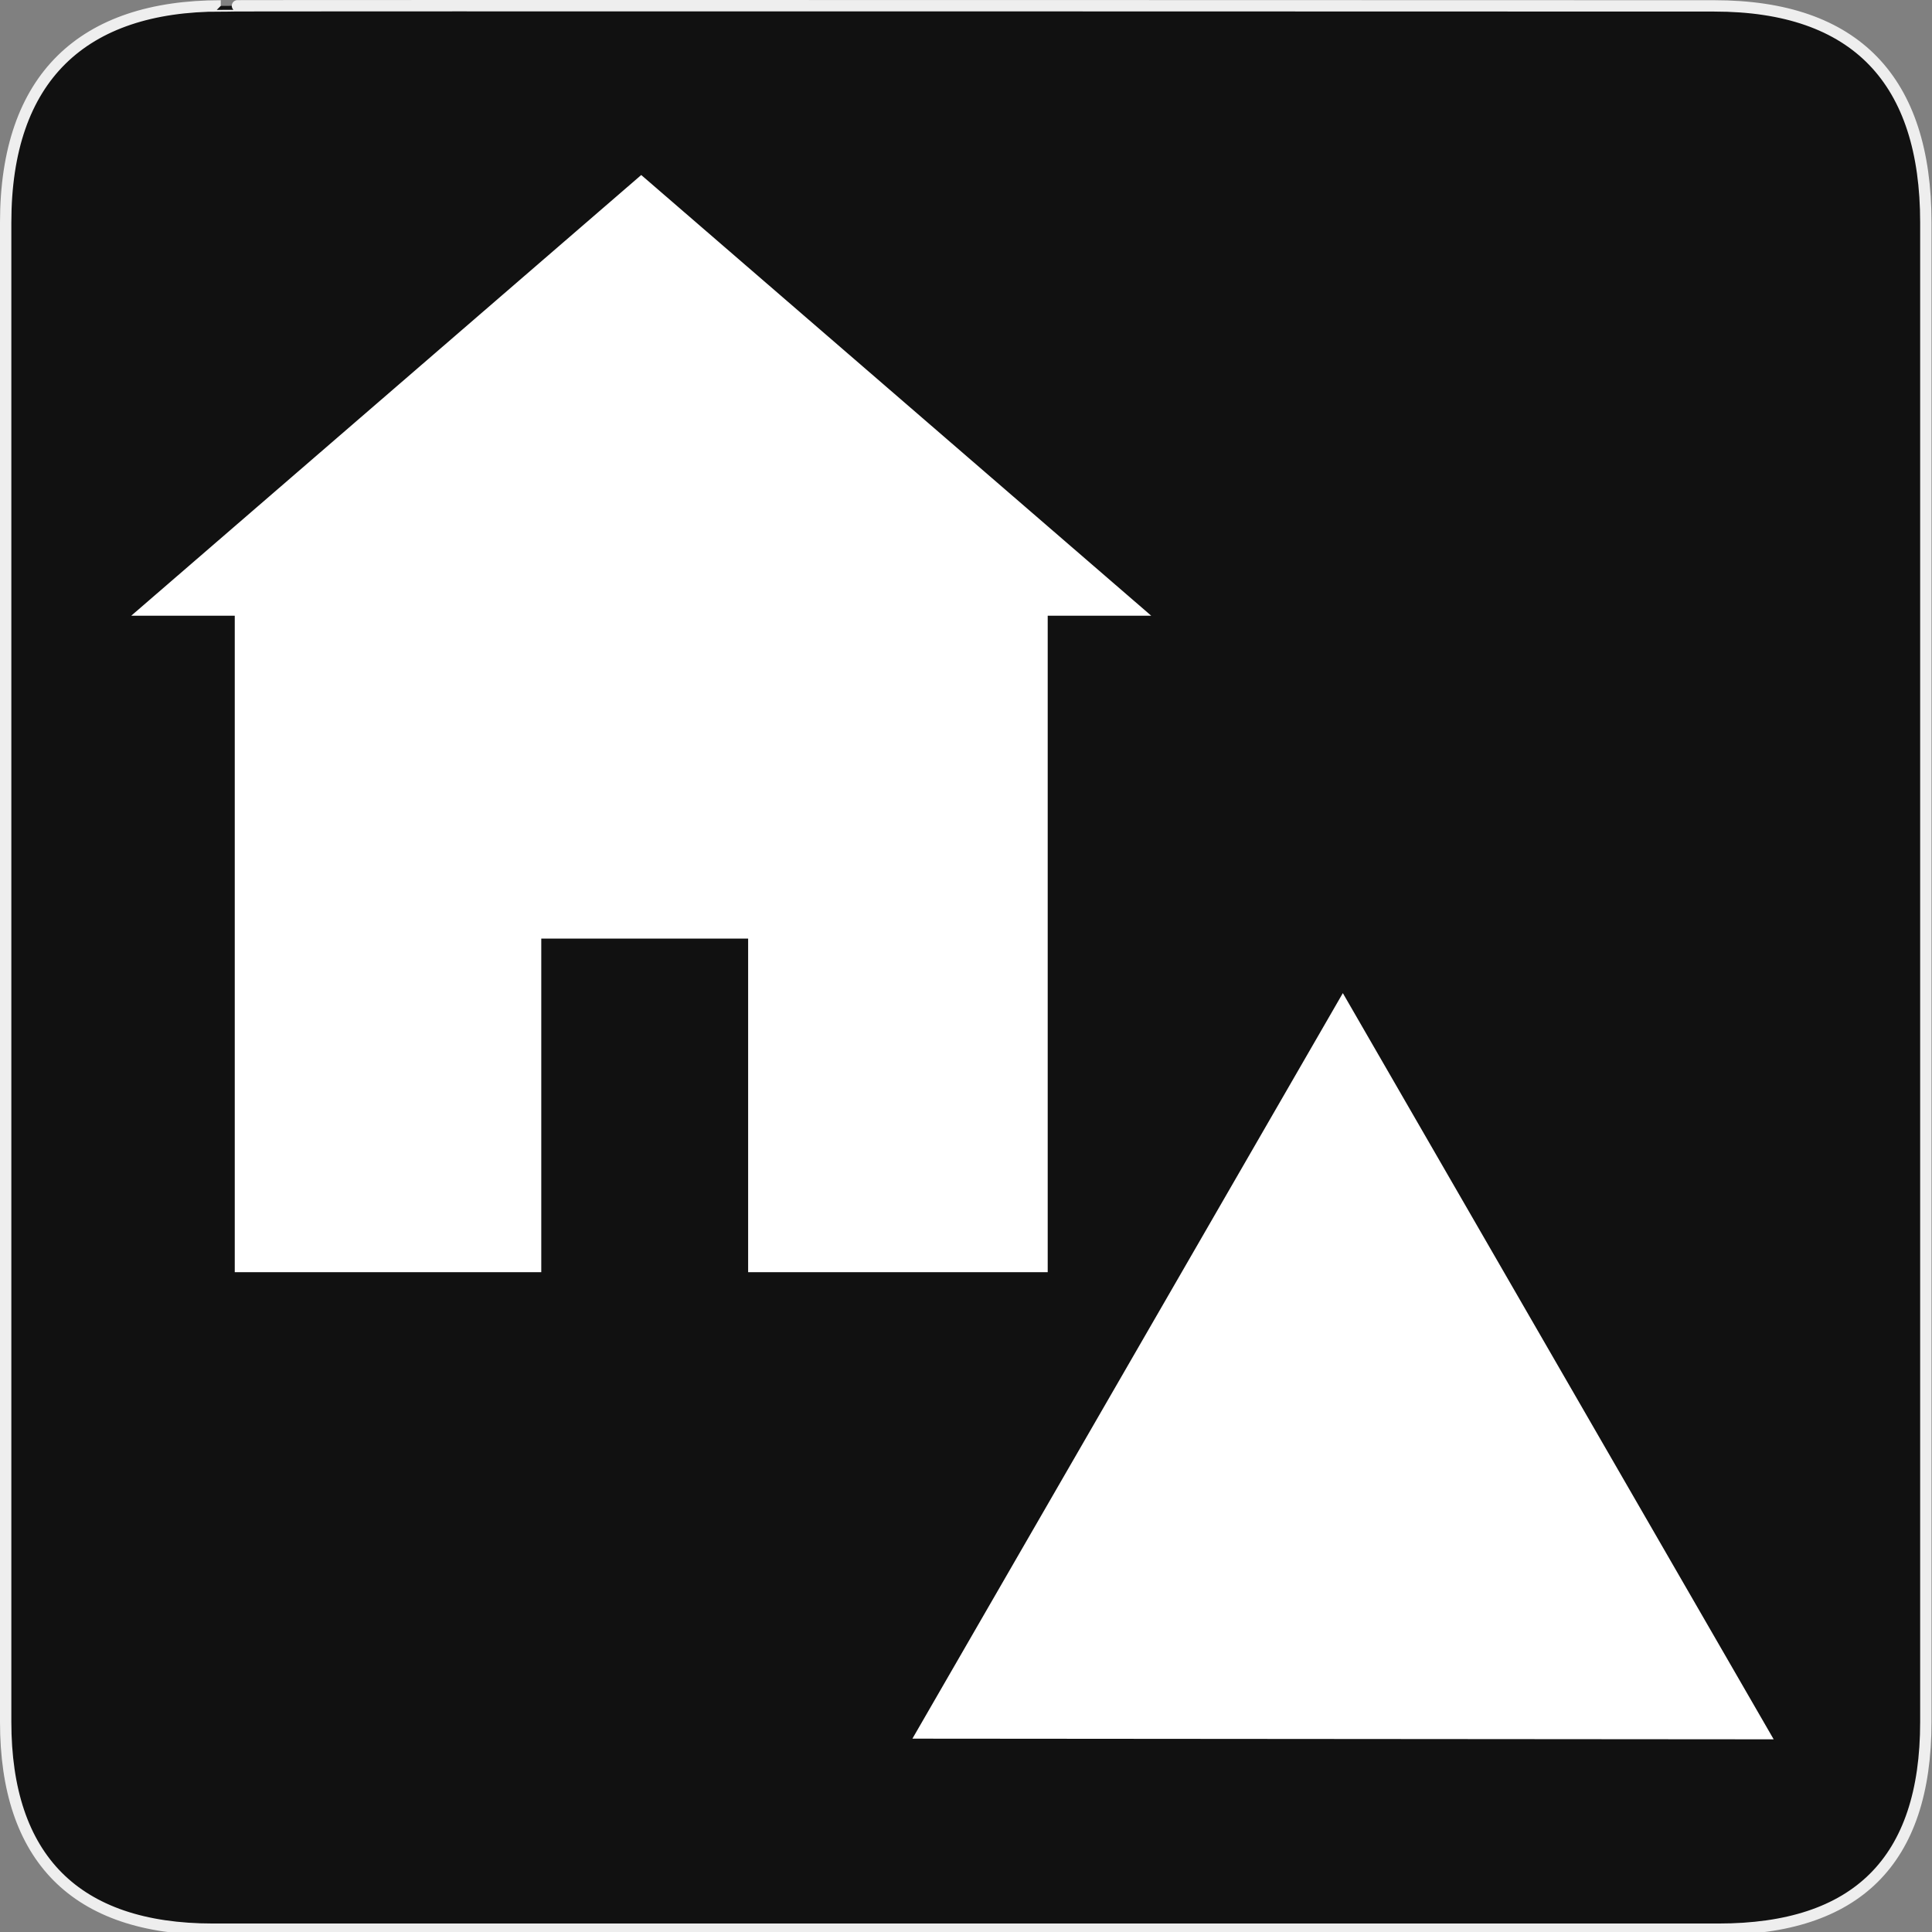 <svg width="580" height="580" viewBox="0 0 580 580" fill="none" xmlns="http://www.w3.org/2000/svg">
<rect x="0" y="0" width="580" height="580" fill="#808080" stroke="none"/>
<g clip-path="url(#clip0)">
<path d="M66.275 1.768C24.94 1.768 1.704 23.139 1.704 66.804V516.927C1.704 557.771 22.599 579.156 63.896 579.156H515.92C557.227 579.156 578.149 558.841 578.149 516.927V66.804C578.149 24.203 557.227 1.768 514.628 1.768C514.624 1.768 66.133 1.625 66.275 1.768Z" fill="#111111" stroke="#EEEEEE" stroke-width="3.408"/>
<path fill-rule="evenodd" clip-rule="evenodd" d="M192.502 53.067L40.467 184.448H70.874V381.52H162.095V281.37H224.994L224.994 381.52H314.13V184.448H344.537L192.502 53.067V53.067Z" fill="white" stroke="white" stroke-width="0.798"/>
<path fill-rule="evenodd" clip-rule="evenodd" d="M275.006 521.325L403.13 299.407L531.373 521.522L275.006 521.325Z" fill="white" stroke="white" stroke-width="1.266"/>
</g>
<defs>
<clipPath id="clip0">
<path d="M0 0H580V580H0V0Z" fill="white"/>
</clipPath>
</defs>
</svg>
